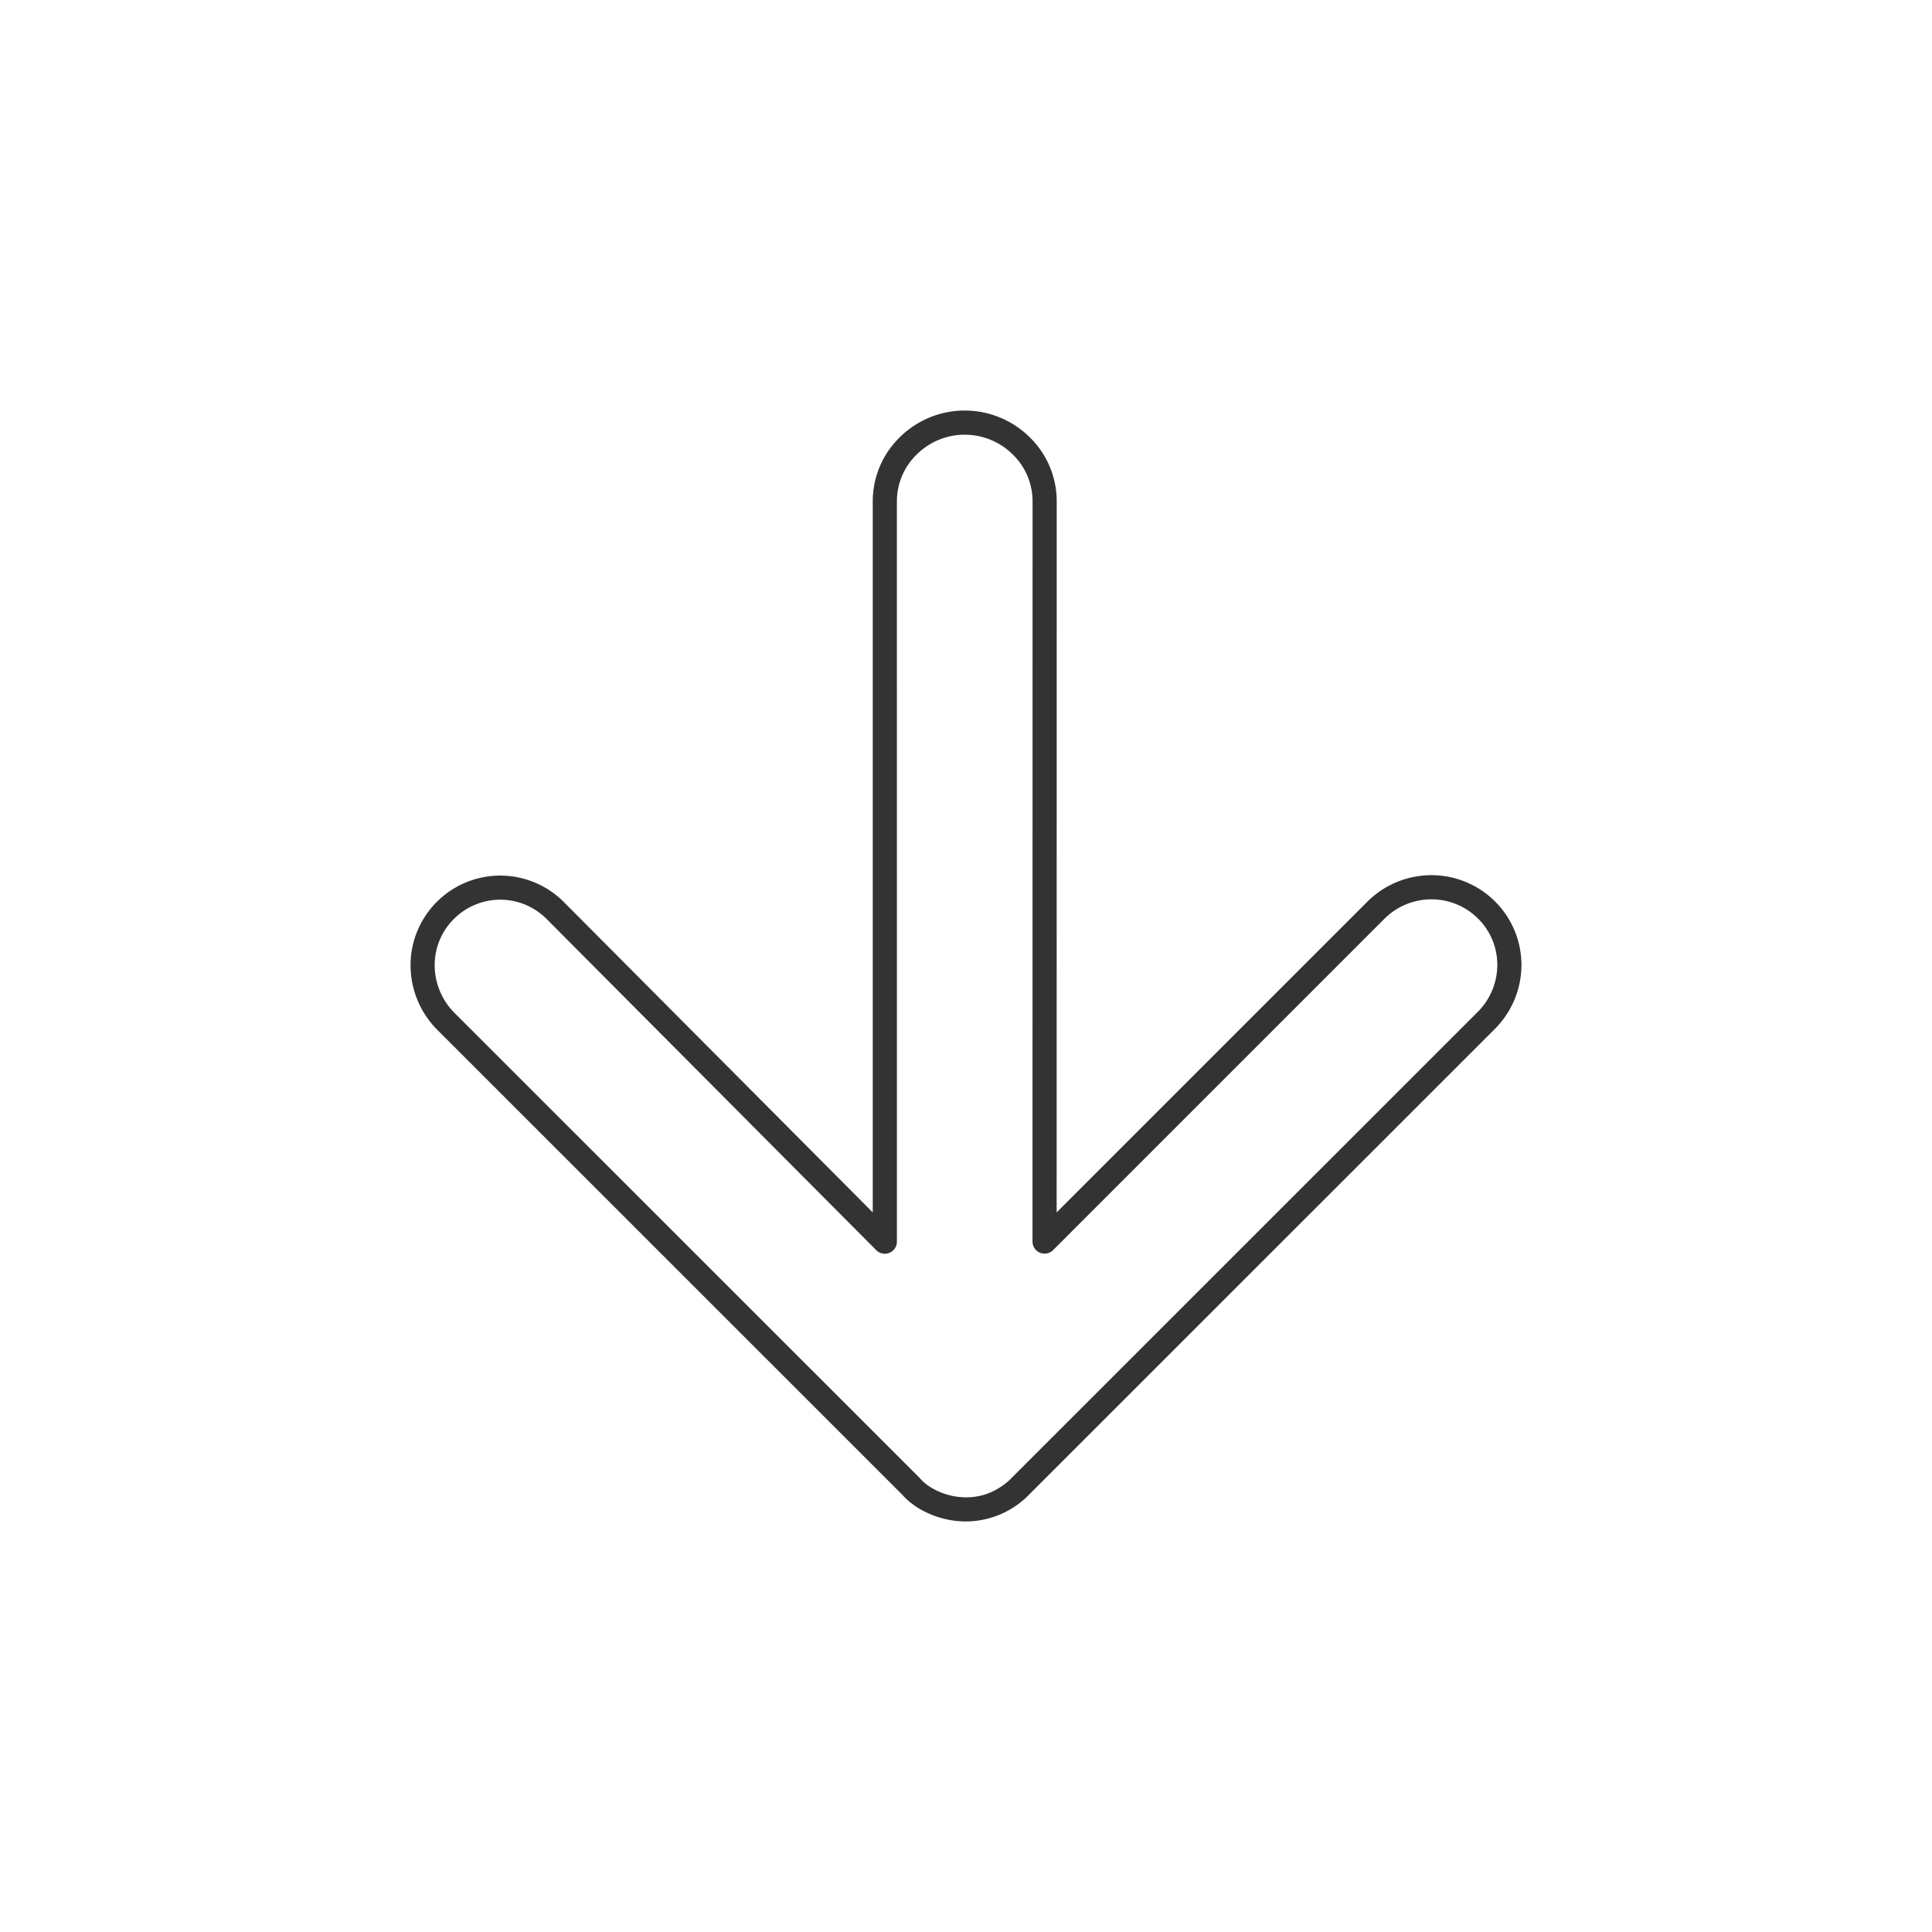 <svg xmlns="http://www.w3.org/2000/svg" viewBox="0 0 320 320">
  <title>_.arrow-down</title>
  <g id="camera">
    <path d="M237.091,144.959a15.017,15.017,0,0,0-10.641,4.414l-51.435,51.437.011-117.82a14.812,14.812,0,0,0-4.529-10.62,15.292,15.292,0,0,0-21.414.004,14.821,14.821,0,0,0-4.53,10.623l.002,117.816-51.155-51.397-.004-.004A14.856,14.856,0,0,0,68,159.87a15.177,15.177,0,0,0,4.465,10.74l1.414-1.414-1.414,1.414,76.977,76.961a11.703,11.703,0,0,0,2.715,2.24A15.224,15.224,0,0,0,160.219,252a14.708,14.708,0,0,0,10.343-4.558l77.003-76.986A15.03,15.03,0,0,0,252,159.81a14.89,14.89,0,0,0-14.908-14.851Zm7.645,22.667L167.701,244.645l-.087.093,0,0a10.443,10.443,0,0,1-2.101,1.685A10.03,10.03,0,0,1,160.219,248a11.209,11.209,0,0,1-5.967-1.596,8.91,8.91,0,0,1-1.405-1.06c-.148-.138-.253-.248-.314-.315l-.059-.066-.005-.006-.001,0-.14-.157L75.293,167.782h0A11.173,11.173,0,0,1,72,159.87a10.722,10.722,0,0,1,3.152-7.633,10.831,10.831,0,0,1,15.415.006l54.57,54.828a2,2,0,0,0,3.418-1.411l-.002-122.661a10.818,10.818,0,0,1,3.323-7.759,11.292,11.292,0,0,1,15.829-.003,10.806,10.806,0,0,1,3.321,7.755l-.011,122.648a2,2,0,0,0,3.414,1.414l54.85-54.852a11.013,11.013,0,0,1,7.813-3.243,10.88,10.88,0,0,1,7.729,3.2,10.759,10.759,0,0,1,3.18,7.651A11.027,11.027,0,0,1,244.736,167.627Z" style="fill: #333"/>
  </g>
</svg>
